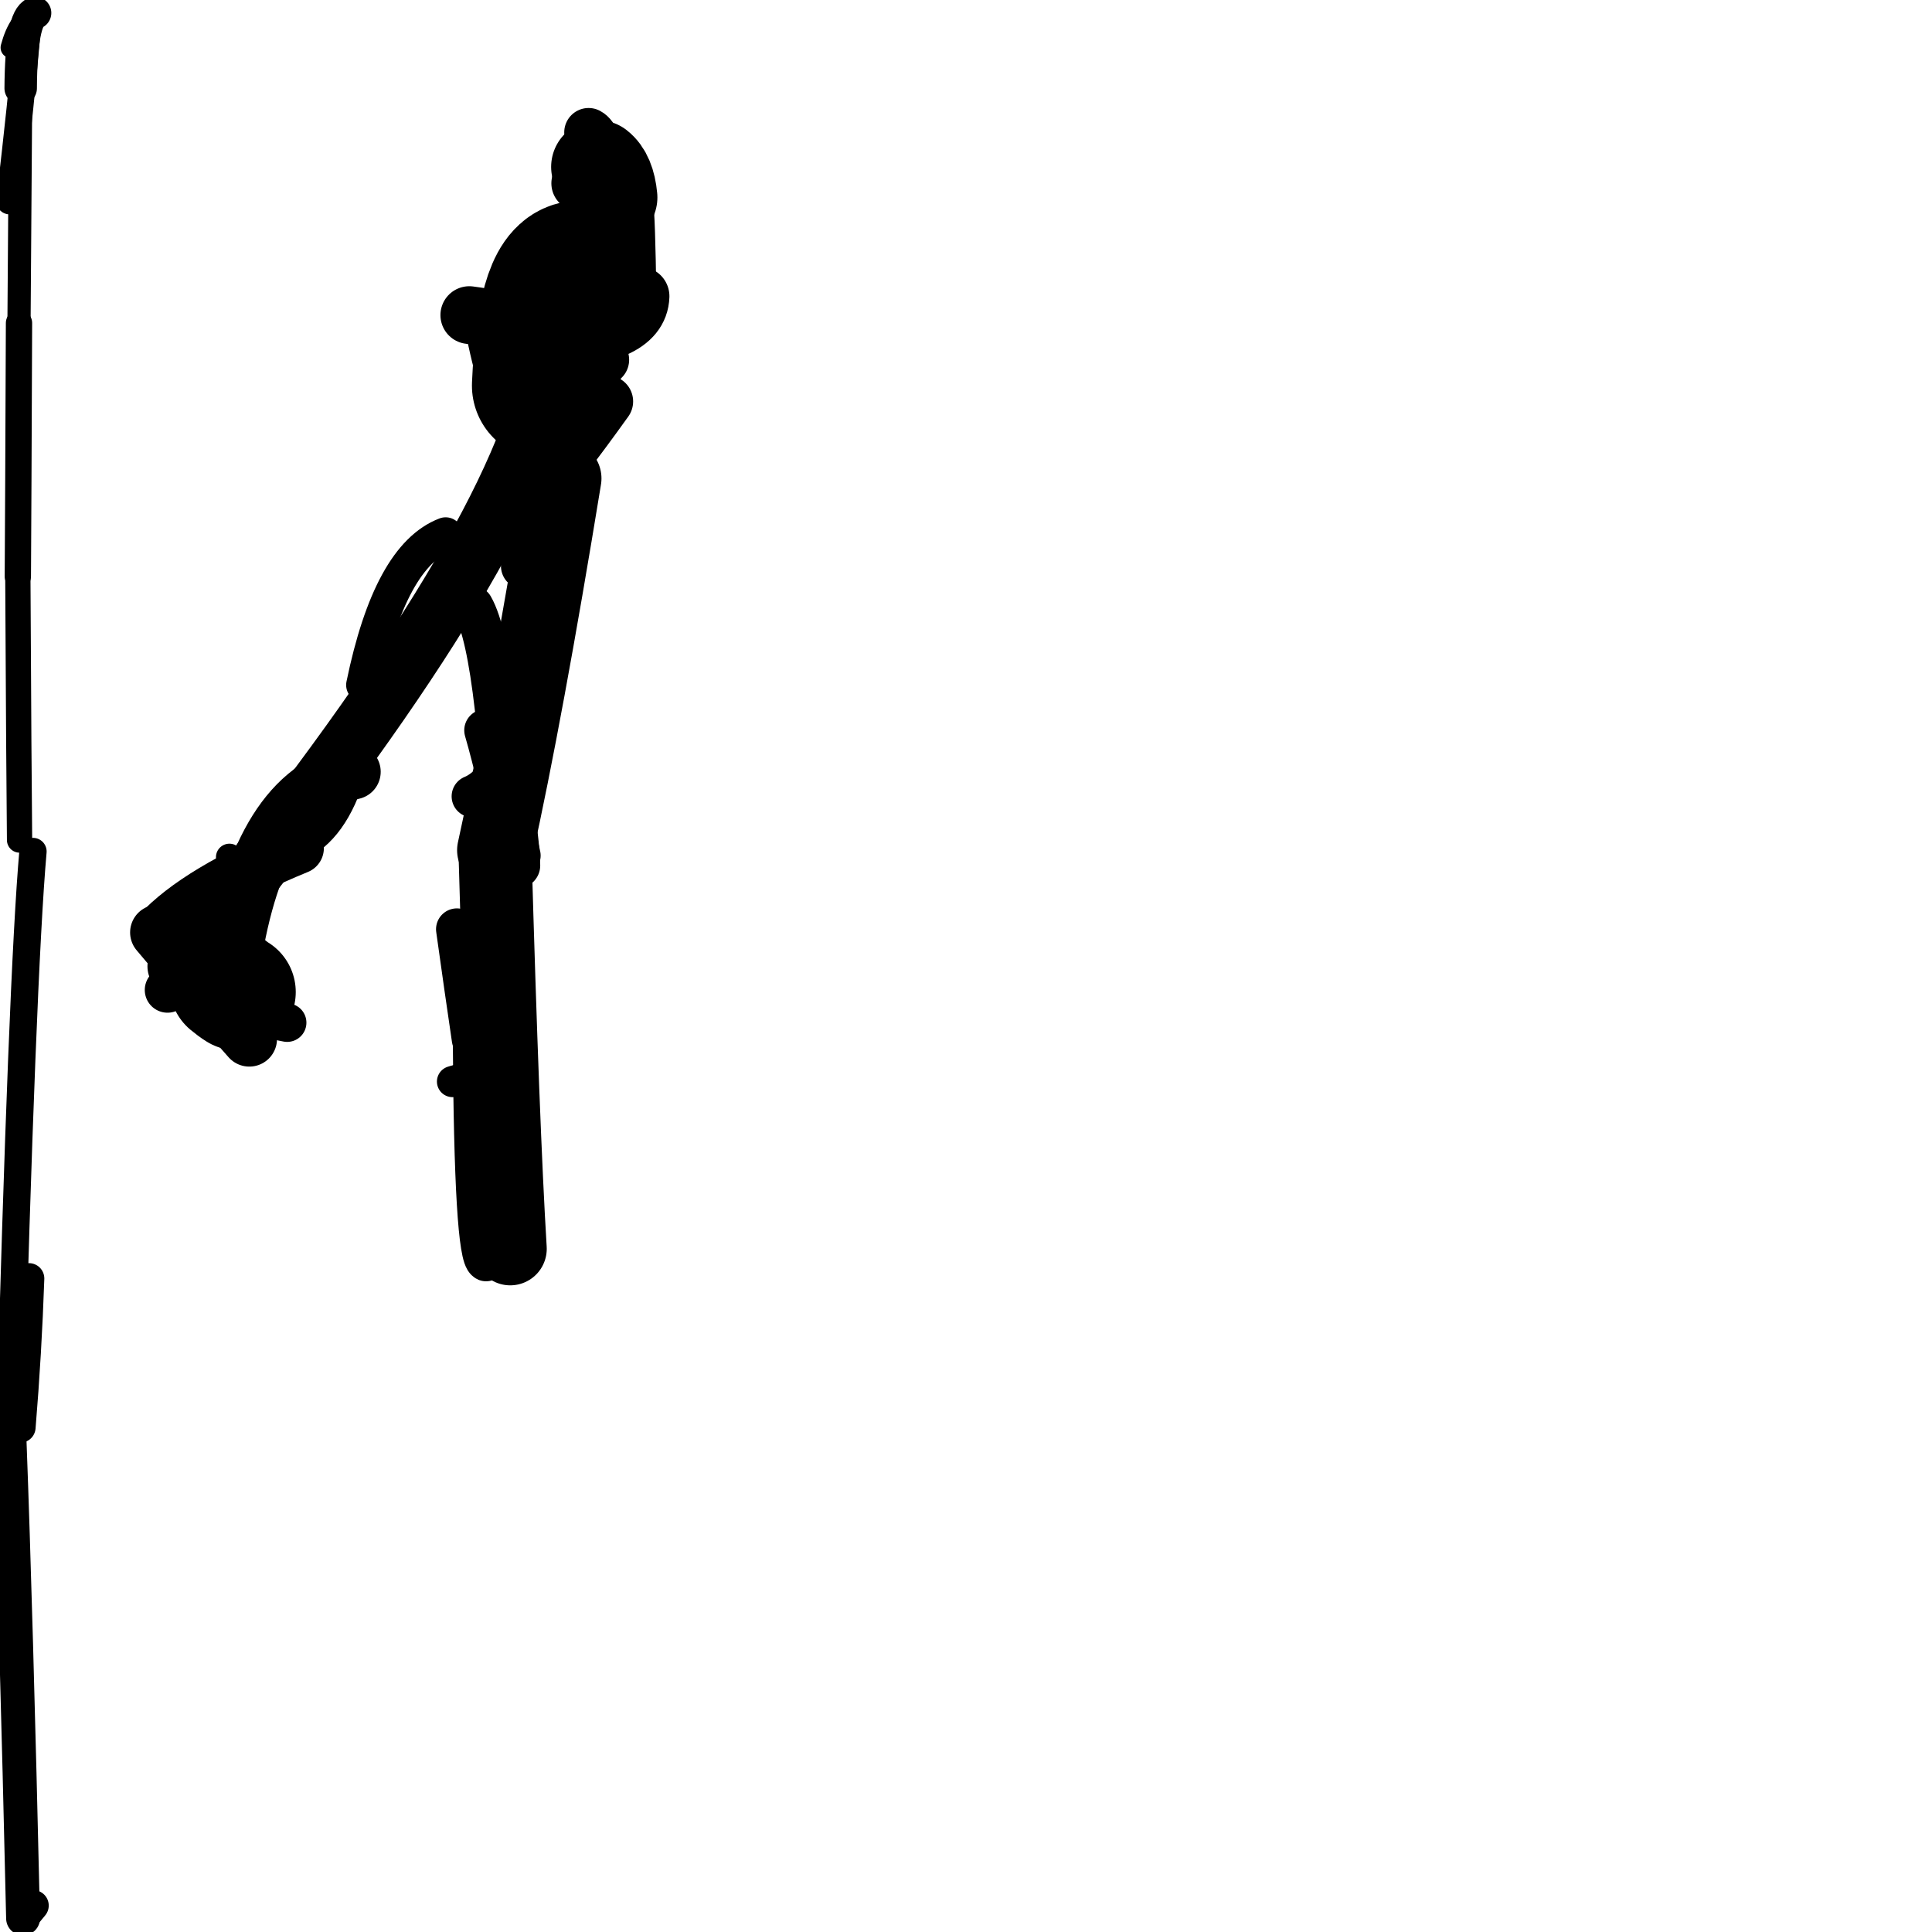 <?xml version="1.0" ?>
<svg height="140" width="140" xmlns="http://www.w3.org/2000/svg">
  <path d="M 44.252, 14.307 Q 44.1, 12.696, 43.323, 12.095 " fill="none" id="curve_1" stroke="#000000" stroke-linecap="round" stroke-linejoin="round" stroke-width="6.771"/>
  <path d="M 41.837, 19.926 Q 39.907, 20.295, 39.571, 27.94 " fill="none" id="curve_2" stroke="#000000" stroke-linecap="round" stroke-linejoin="round" stroke-width="10.746"/>
  <path d="M 39.571, 27.94 Q 35.971, 41.972, 12.864, 70.022 " fill="none" id="curve_2" stroke="#000000" stroke-linecap="round" stroke-linejoin="round" stroke-width="4.358"/>
  <path d="M 36.973, 90.494 Q 36.44, 81.78, 35.867, 61.611 " fill="none" id="curve_3" stroke="#000000" stroke-linecap="round" stroke-linejoin="round" stroke-width="5.293"/>
  <path d="M 35.867, 61.611 Q 38.061, 51.692, 40.841, 34.667 " fill="none" id="curve_3" stroke="#000000" stroke-linecap="round" stroke-linejoin="round" stroke-width="5.488"/>
  <path d="M 17.205, 71.887 Q 16.881, 71.687, 16.505, 71.371 " fill="none" id="curve_4" stroke="#000000" stroke-linecap="round" stroke-linejoin="round" stroke-width="8.453"/>
  <path d="M 2.39, 61.703 Q 1.611, 70.475, 0.694, 104.435 " fill="none" id="curve_5" stroke="#000000" stroke-linecap="round" stroke-linejoin="round" stroke-width="1.978"/>
  <path d="M 0.694, 104.435 Q 1.156, 116.674, 1.672, 139.015 " fill="none" id="curve_5" stroke="#000000" stroke-linecap="round" stroke-linejoin="round" stroke-width="2.454"/>
  <path d="M 1.672, 139.015 Q 1.953, 138.626, 2.414, 138.083 " fill="none" id="curve_5" stroke="#000000" stroke-linecap="round" stroke-linejoin="round" stroke-width="2.236"/>
  <path d="M 35.223, 91.412 Q 34.338, 91.007, 34.248, 75.297 " fill="none" id="curve_7" stroke="#000000" stroke-linecap="round" stroke-linejoin="round" stroke-width="2.871"/>
  <path d="M 34.248, 75.297 Q 33.764, 72.032, 33.108, 67.336 " fill="none" id="curve_7" stroke="#000000" stroke-linecap="round" stroke-linejoin="round" stroke-width="3.023"/>
  <path d="M 18.067, 75.284 Q 15.381, 72.268, 11.434, 67.567 " fill="none" id="curve_8" stroke="#000000" stroke-linecap="round" stroke-linejoin="round" stroke-width="4.012"/>
  <path d="M 11.434, 67.567 Q 14.284, 64.469, 21.607, 61.463 " fill="none" id="curve_8" stroke="#000000" stroke-linecap="round" stroke-linejoin="round" stroke-width="3.723"/>
  <path d="M 21.607, 61.463 Q 24.308, 60.259, 25.585, 55.926 " fill="none" id="curve_8" stroke="#000000" stroke-linecap="round" stroke-linejoin="round" stroke-width="1.895"/>
  <path d="M 25.585, 55.926 Q 18.779, 57.441, 16.897, 69.731 " fill="none" id="curve_8" stroke="#000000" stroke-linecap="round" stroke-linejoin="round" stroke-width="4.005"/>
  <path d="M 1.417, 60.872 Q 1.366, 56.075, 1.293, 41.763 " fill="none" id="curve_9" stroke="#000000" stroke-linecap="round" stroke-linejoin="round" stroke-width="1.831"/>
  <path d="M 1.293, 41.763 Q 1.325, 36.893, 1.377, 23.405 " fill="none" id="curve_9" stroke="#000000" stroke-linecap="round" stroke-linejoin="round" stroke-width="1.905"/>
  <path d="M 1.377, 23.405 Q 1.417, 18.641, 1.499, 6.401 " fill="none" id="curve_9" stroke="#000000" stroke-linecap="round" stroke-linejoin="round" stroke-width="1.681"/>
  <path d="M 1.499, 6.401 Q 1.533, 1.281, 2.542, 0.938 " fill="none" id="curve_9" stroke="#000000" stroke-linecap="round" stroke-linejoin="round" stroke-width="2.352"/>
  <path d="M 2.542, 0.938 Q 1.343, 1.419, 0.805, 3.448 " fill="none" id="curve_9" stroke="#000000" stroke-linecap="round" stroke-linejoin="round" stroke-width="1.526"/>
  <path d="M 46.133, 14.569 Q 46.293, 15.685, 46.37, 21.467 " fill="none" id="curve_12" stroke="#000000" stroke-linecap="round" stroke-linejoin="round" stroke-width="2.384"/>
  <path d="M 46.37, 21.467 Q 46.261, 24.494, 39.165, 24.603 " fill="none" id="curve_12" stroke="#000000" stroke-linecap="round" stroke-linejoin="round" stroke-width="4.277"/>
  <path d="M 39.165, 24.603 Q 38.015, 23.353, 34.008, 22.833 " fill="none" id="curve_12" stroke="#000000" stroke-linecap="round" stroke-linejoin="round" stroke-width="4.184"/>
  <path d="M 42.652, 9.592 Q 42.973, 9.759, 43.184, 10.339 " fill="none" id="curve_13" stroke="#000000" stroke-linecap="round" stroke-linejoin="round" stroke-width="3.532"/>
  <path d="M 37.982, 41.015 Q 38.23, 36.506, 40.134, 34.323 " fill="none" id="curve_14" stroke="#000000" stroke-linecap="round" stroke-linejoin="round" stroke-width="3.363"/>
  <path d="M 2.1, 92.644 Q 1.916, 98.03, 1.468, 103.431 " fill="none" id="curve_16" stroke="#000000" stroke-linecap="round" stroke-linejoin="round" stroke-width="2.223"/>
  <path d="M 38.424, 36.303 Q 40.708, 33.685, 43.996, 29.09 " fill="none" id="curve_19" stroke="#000000" stroke-linecap="round" stroke-linejoin="round" stroke-width="3.766"/>
  <path d="M 34.266, 43.957 Q 36.246, 47.403, 36.861, 66.712 " fill="none" id="curve_20" stroke="#000000" stroke-linecap="round" stroke-linejoin="round" stroke-width="2.991"/>
  <path d="M 32.292, 38.733 Q 28.262, 40.27, 26.33, 49.638 " fill="none" id="curve_21" stroke="#000000" stroke-linecap="round" stroke-linejoin="round" stroke-width="2.495"/>
  <path d="M 16.237, 73.322 Q 18.348, 73.596, 20.81, 74.106 " fill="none" id="curve_24" stroke="#000000" stroke-linecap="round" stroke-linejoin="round" stroke-width="2.788"/>
  <path d="M 43.125, 12.464 Q 42.697, 12.822, 41.966, 13.284 " fill="none" id="curve_27" stroke="#000000" stroke-linecap="round" stroke-linejoin="round" stroke-width="4.024"/>
  <path d="M 1.916, 2.935 Q 1.565, 7.091, 0.694, 14.568 " fill="none" id="curve_34" stroke="#000000" stroke-linecap="round" stroke-linejoin="round" stroke-width="1.929"/>
  <path d="M 36.369, 60.271 Q 36.31, 59.18, 36.235, 56.481 " fill="none" id="curve_42" stroke="#000000" stroke-linecap="round" stroke-linejoin="round" stroke-width="3.746"/>
  <path d="M 36.619, 57.682 Q 37.068, 58.685, 37.739, 62 " fill="none" id="curve_47" stroke="#000000" stroke-linecap="round" stroke-linejoin="round" stroke-width="2.877"/>
  <path d="M 35.876, 51.431 Q 36.618, 55.525, 37.268, 67.925 " fill="none" id="curve_50" stroke="#000000" stroke-linecap="round" stroke-linejoin="round" stroke-width="2.537"/>
  <path d="M 35.171, 52.921 Q 36.143, 56.286, 37.495, 62.716 " fill="none" id="curve_51" stroke="#000000" stroke-linecap="round" stroke-linejoin="round" stroke-width="3.06"/>
  <path d="M 37.495, 62.716 Q 37.319, 58.261, 35.961, 56.291 " fill="none" id="curve_51" stroke="#000000" stroke-linecap="round" stroke-linejoin="round" stroke-width="3.303"/>
  <path d="M 14.956, 70.081 Q 13.668, 70.537, 12.138, 71.737 " fill="none" id="curve_68" stroke="#000000" stroke-linecap="round" stroke-linejoin="round" stroke-width="3.295"/>
  <path d="M 34.251, 57.707 Q 35.127, 57.349, 35.911, 56.382 " fill="none" id="curve_83" stroke="#000000" stroke-linecap="round" stroke-linejoin="round" stroke-width="3.049"/>
  <path d="M 32.79, 78.375 Q 33.908, 78.062, 35.385, 77.448 " fill="none" id="curve_98" stroke="#000000" stroke-linecap="round" stroke-linejoin="round" stroke-width="2.257"/>
  <path d="M 16.625, 62.112 Q 16.722, 62.157, 16.857, 62.288 " fill="none" id="curve_99" stroke="#000000" stroke-linecap="round" stroke-linejoin="round" stroke-width="1.952"/>
  <path d="M 43.759, 26.07 Q 43.295, 25.71, 42.158, 25.285 " fill="none" id="curve_131" stroke="#000000" stroke-linecap="round" stroke-linejoin="round" stroke-width="3.662"/>
  <path d="M 40.504, 34.738 Q 40.995, 34.599, 41.546, 34.275 " fill="none" id="curve_161" stroke="#000000" stroke-linecap="round" stroke-linejoin="round" stroke-width="3.061"/>
  <path d="M 35.468, 22.967 Q 36.234, 27.566, 38.038, 31.588 " fill="none" id="curve_176" stroke="#000000" stroke-linecap="round" stroke-linejoin="round" stroke-width="3.779"/>
</svg>
